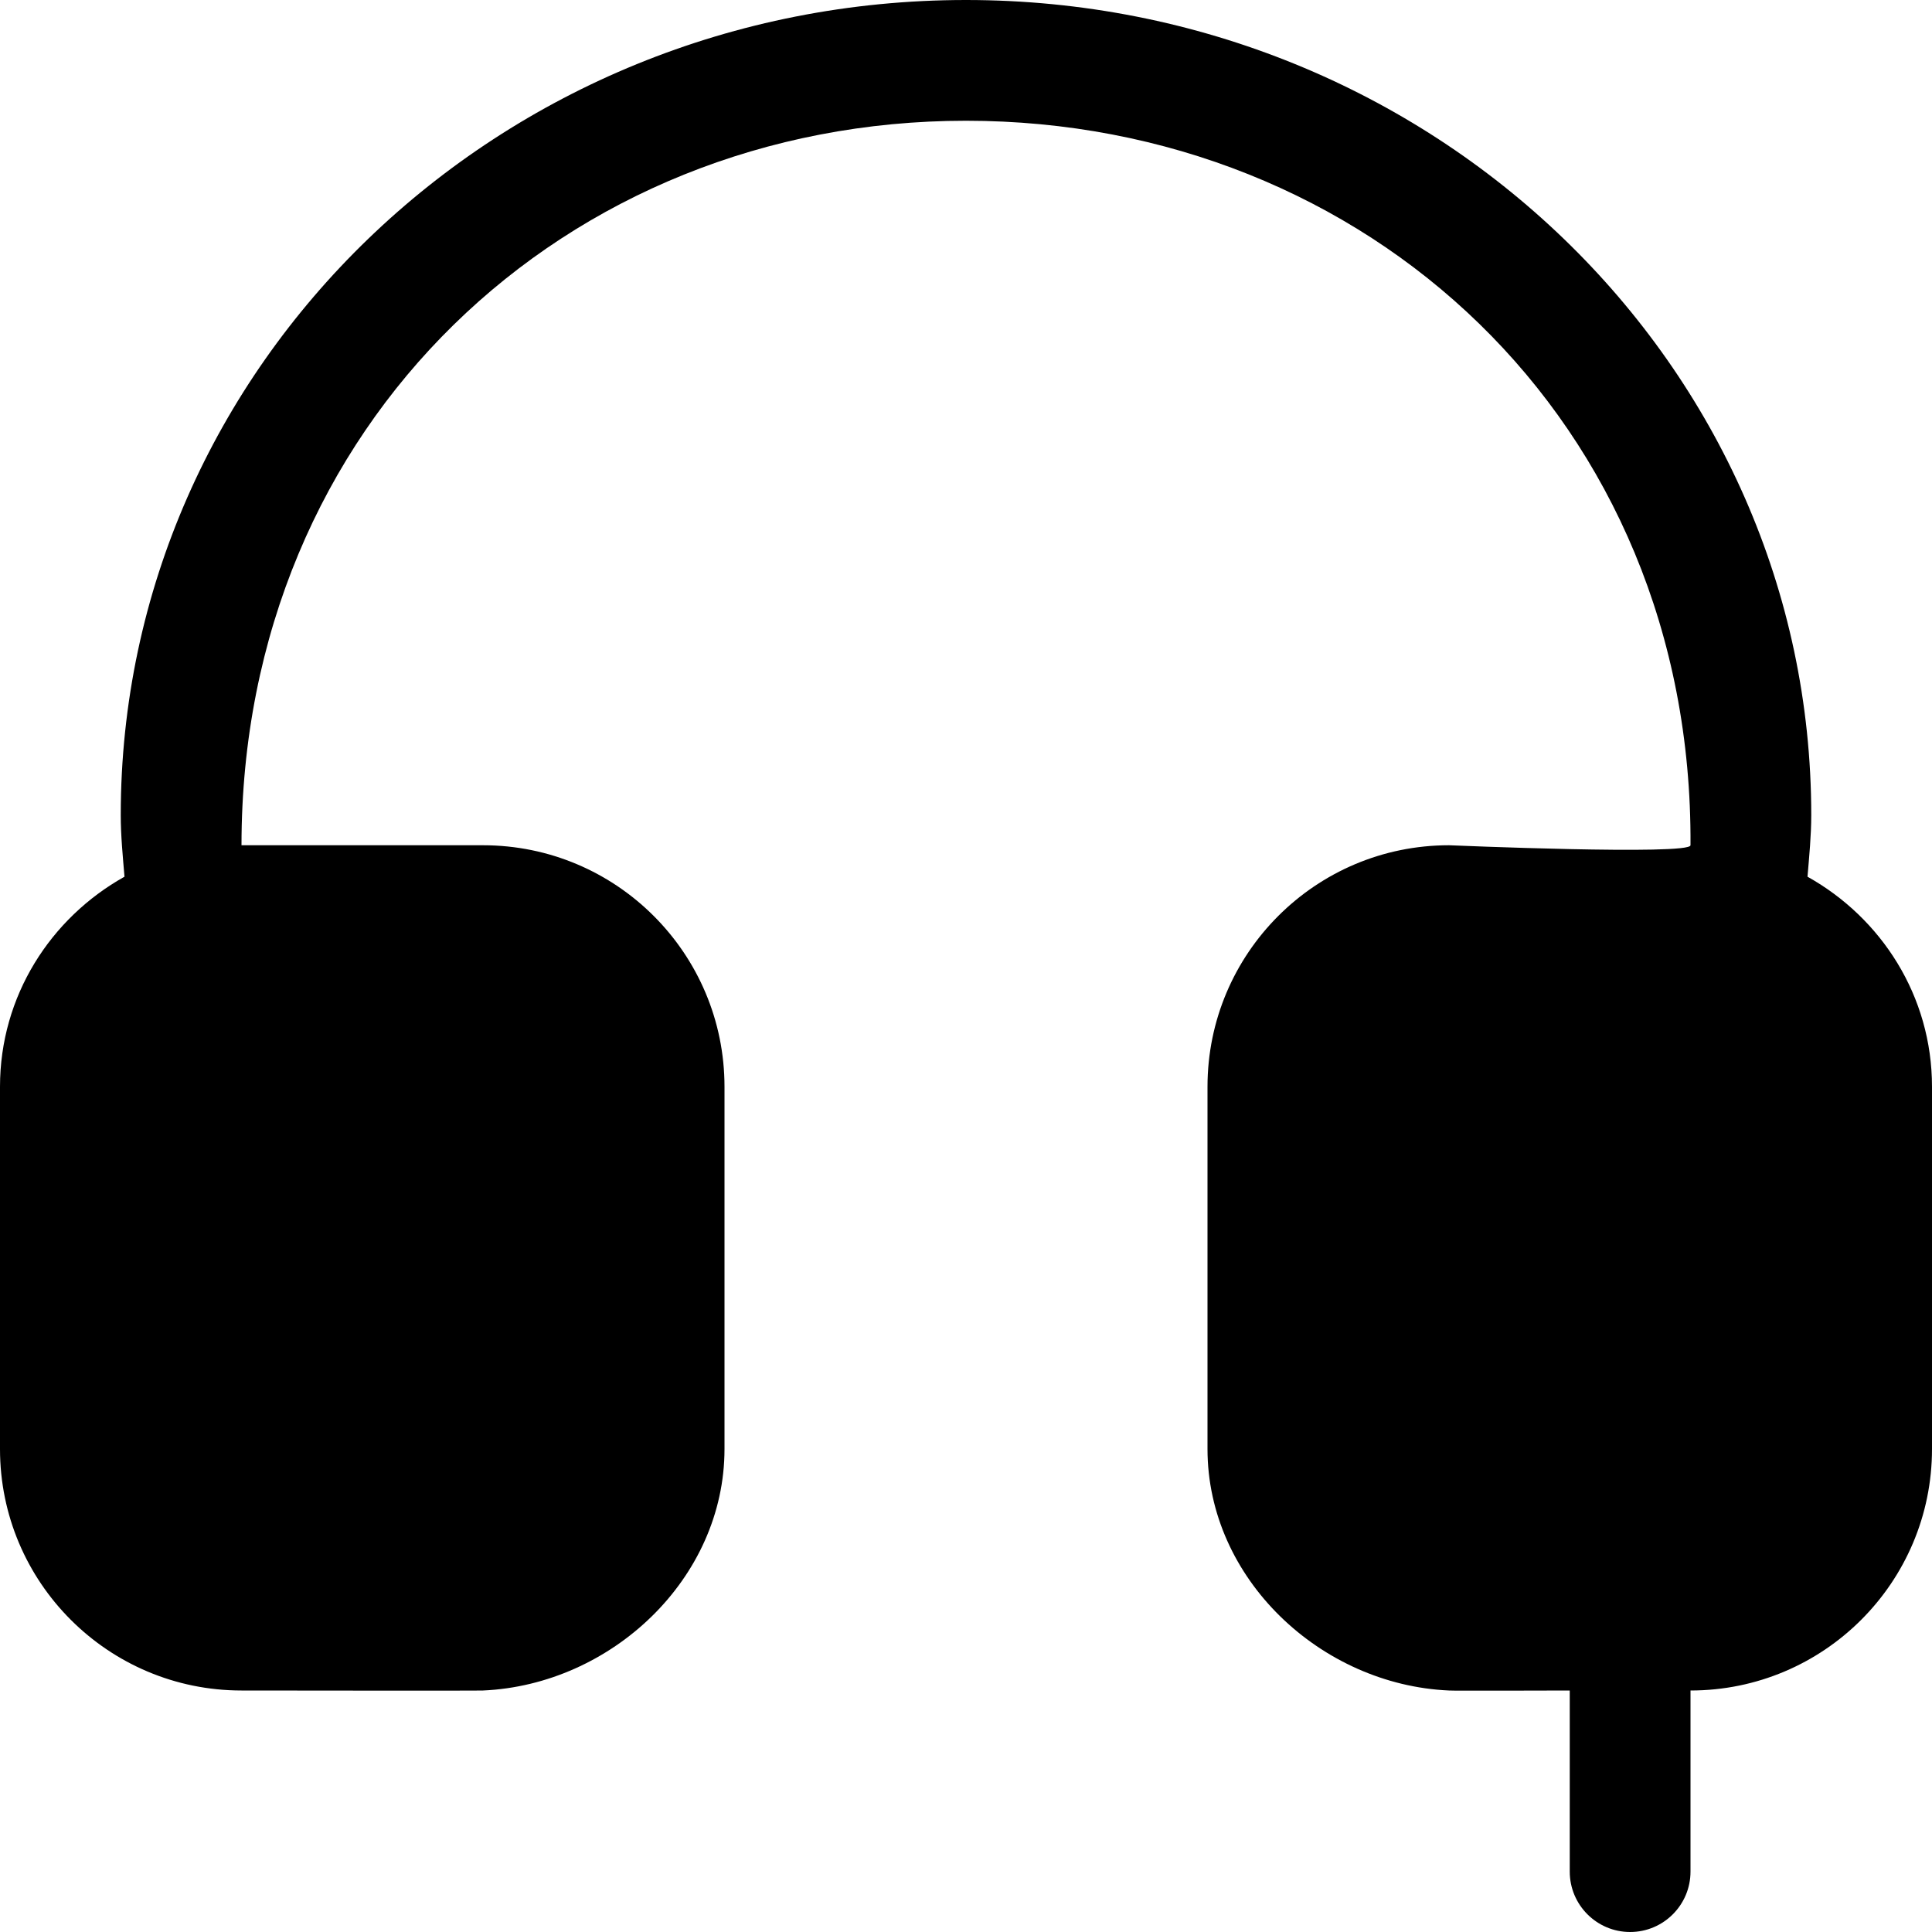 <?xml version="1.0" encoding="iso-8859-1"?>
<!-- Generator: Adobe Illustrator 16.0.0, SVG Export Plug-In . SVG Version: 6.00 Build 0)  -->
<!DOCTYPE svg PUBLIC "-//W3C//DTD SVG 1.1//EN" "http://www.w3.org/Graphics/SVG/1.1/DTD/svg11.dtd">
<svg version="1.1" id="Capa_1" xmlns="http://www.w3.org/2000/svg" xmlns:xlink="http://www.w3.org/1999/xlink" x="0px" y="0px"
	 width="612px" height="612px" viewBox="0 0 612 612" style="enable-background:new 0 0 612 612;" xml:space="preserve">
<g>
	<g id="_x38__38_">
		<g>
			<path d="M572.564,277.714c0.535-6.464,1.186-12.928,1.186-19.526C573.75,115.591,453.875,0,306,0
				C158.125,0,38.25,115.591,38.25,258.188c0,6.617,0.65,13.062,1.186,19.526C16.027,290.795,0,315.524,0,344.25V459
				c0,42.247,34.253,76.5,76.5,76.5c0,0,76.577,0.096,76.5,0c40.641-1.798,76.5-35.4,76.5-76.5V344.25
				c0-42.247-34.253-76.5-76.5-76.5c0,0-71.585,0-76.5,0c0-133.684,102.759-229.5,229.5-229.5s230.322,94.994,229.5,229.5
				c-0.02,3.251-76.5,0-76.5,0c-42.247,0-76.5,34.253-76.5,76.5V459c0,41.1,35.859,74.702,76.5,76.5c-0.076,0.115,38.25,0,38.25,0
				v57.375c0,10.557,8.568,19.125,19.125,19.125s19.125-8.568,19.125-19.125V535.5l0,0c42.247,0,76.5-34.253,76.5-76.5V344.25
				C612,315.524,595.974,290.795,572.564,277.714z"/>
		</g>
	</g>
</g>
<g>
</g>
<g>
</g>
<g>
</g>
<g>
</g>
<g>
</g>
<g>
</g>
<g>
</g>
<g>
</g>
<g>
</g>
<g>
</g>
<g>
</g>
<g>
</g>
<g>
</g>
<g>
</g>
<g>
</g>
</svg>
